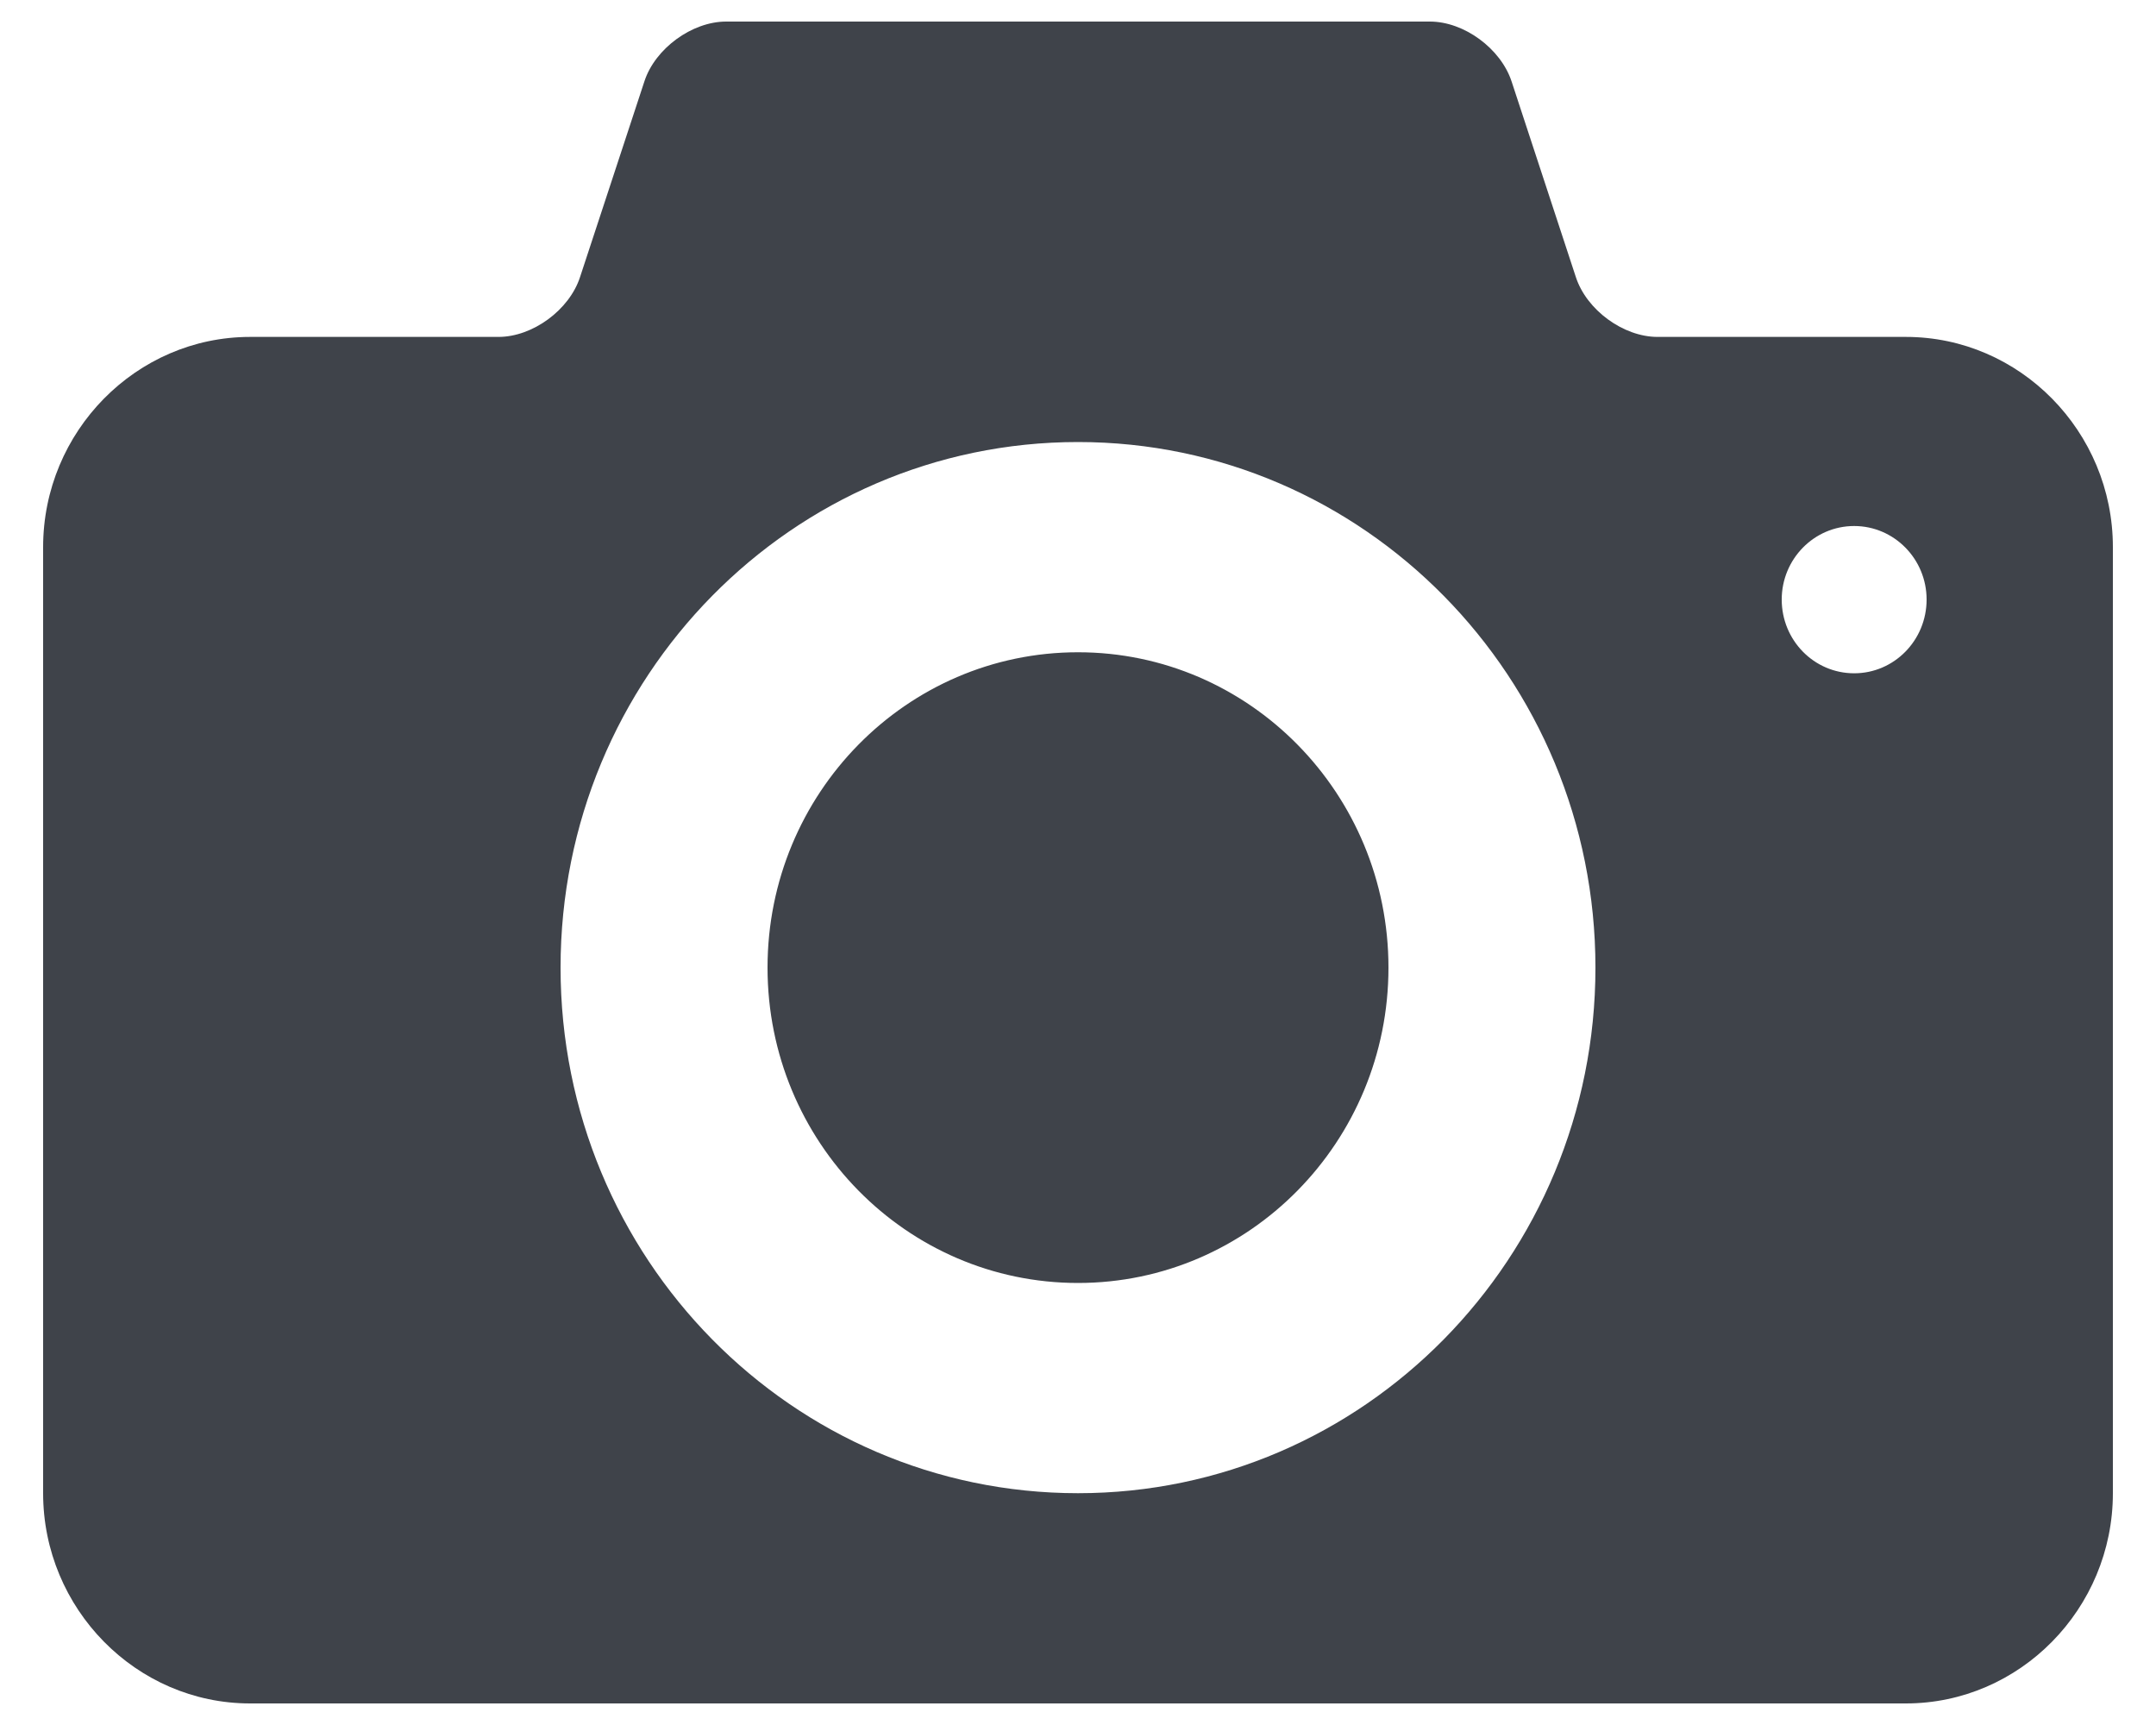 <svg width="20" height="16" viewBox="0 0 20 16" fill="none" xmlns="http://www.w3.org/2000/svg">
<path d="M10 6.05C8.409 6.05 7.12 7.36 7.12 8.975C7.12 10.59 8.409 11.9 10 11.9C11.59 11.9 12.88 10.59 12.88 8.975C12.88 7.36 11.59 6.05 10 6.05ZM17.68 3.125H15.376C15.059 3.125 14.717 2.875 14.618 2.569L14.022 0.755C13.921 0.45 13.582 0.2 13.264 0.2H6.736C6.419 0.2 6.077 0.45 5.978 0.754L5.381 2.569C5.282 2.875 4.941 3.125 4.624 3.125H2.32C1.264 3.125 0.4 4.002 0.4 5.075V13.85C0.4 14.922 1.264 15.8 2.32 15.8H17.68C18.736 15.8 19.6 14.922 19.6 13.85V5.075C19.6 4.002 18.736 3.125 17.68 3.125ZM10 13.85C7.348 13.85 5.2 11.668 5.2 8.975C5.2 6.282 7.348 4.1 10 4.1C12.65 4.1 14.8 6.282 14.8 8.975C14.8 11.668 12.65 13.85 10 13.85ZM17.2 6.245C16.828 6.245 16.528 5.939 16.528 5.561C16.528 5.186 16.828 4.879 17.2 4.879C17.571 4.879 17.872 5.185 17.872 5.561C17.872 5.939 17.571 6.245 17.2 6.245Z" fill="#3F434A"/>
</svg>
